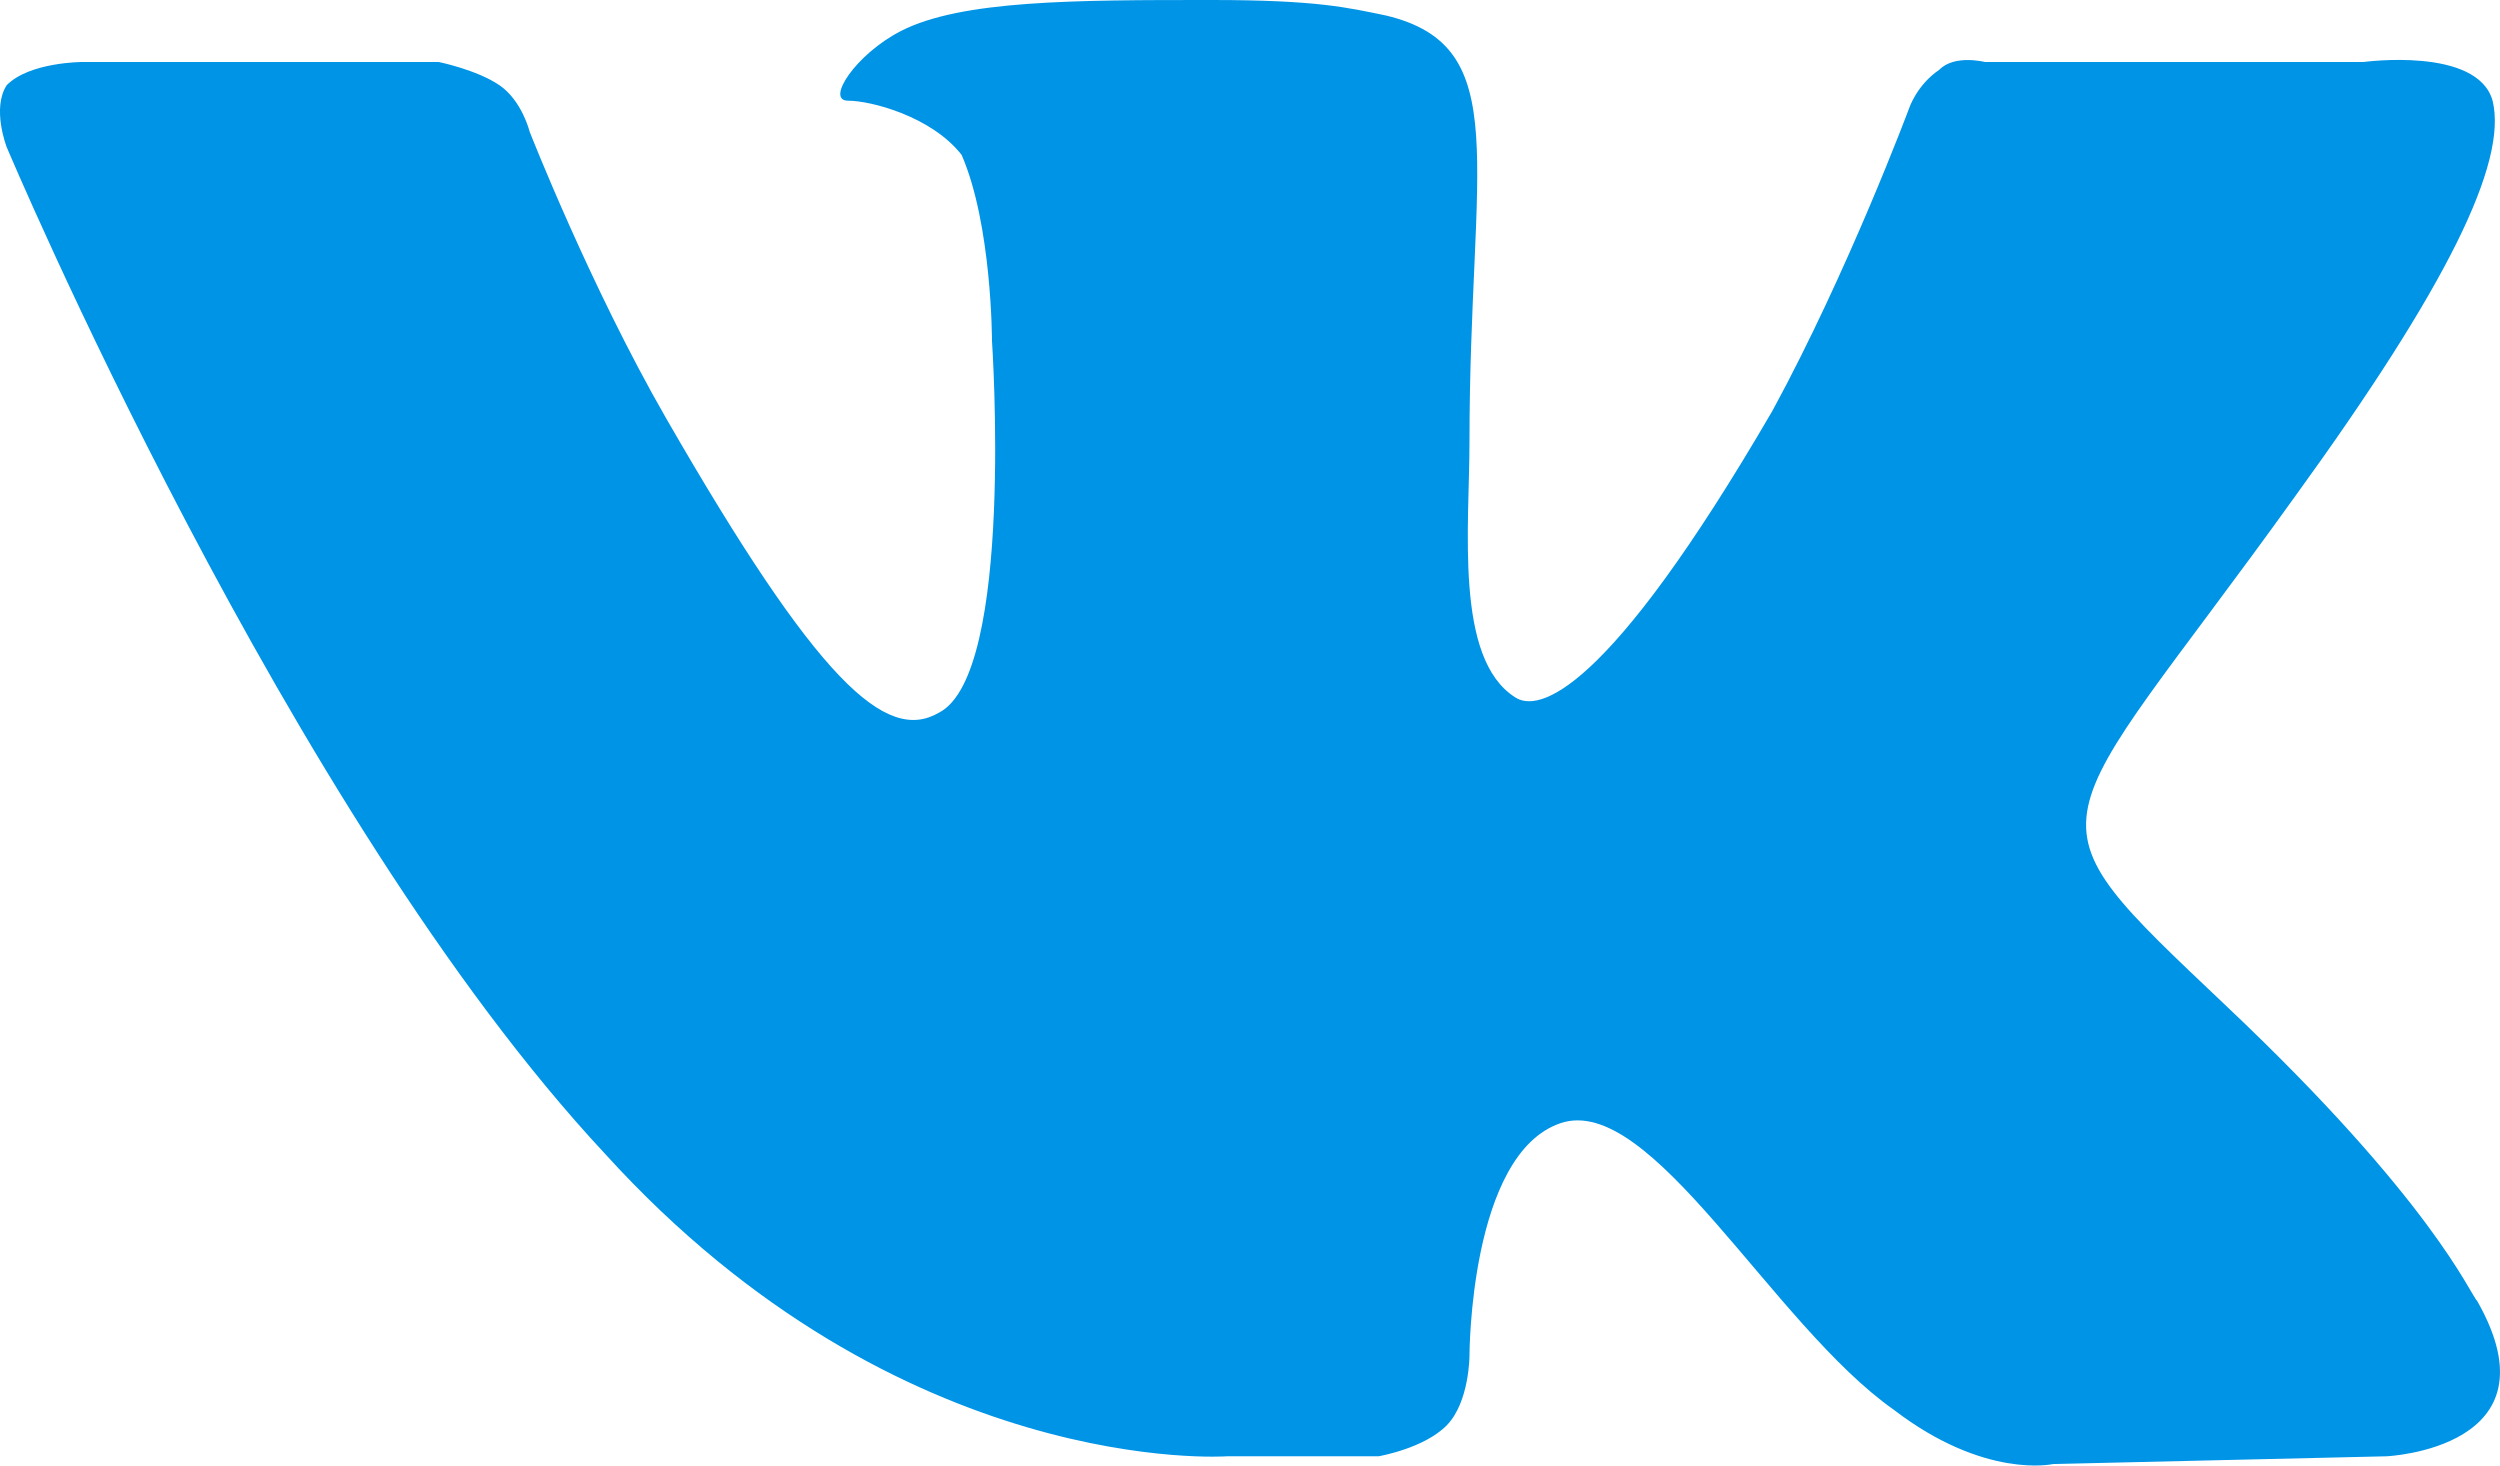 <svg width="29" height="17" viewBox="0 0 29 17" fill="none" xmlns="http://www.w3.org/2000/svg">
<path fill-rule="evenodd" clip-rule="evenodd" d="M14.232 16.893H15.991C15.991 16.893 16.518 16.803 16.782 16.534C17.046 16.264 17.046 15.725 17.046 15.725C17.046 15.725 17.046 13.389 18.101 13.029C19.155 12.67 20.562 15.366 21.969 16.354C23.024 17.163 23.815 16.983 23.815 16.983L27.683 16.893C27.683 16.893 29.705 16.803 28.738 15.096C28.65 15.006 28.211 13.928 25.837 11.681C23.375 9.345 23.727 9.794 26.628 5.751C28.386 3.325 29.09 1.887 28.914 1.168C28.738 0.539 27.419 0.719 27.419 0.719H23.024C23.024 0.719 22.672 0.629 22.496 0.809C22.232 0.988 22.145 1.258 22.145 1.258C22.145 1.258 21.441 3.145 20.562 4.762C18.628 8.087 17.837 8.267 17.573 8.087C16.87 7.638 17.046 6.11 17.046 5.122C17.046 1.887 17.573 0.539 16.078 0.18C15.639 0.09 15.287 0 14.056 0C12.474 0 11.155 -3.48133e-07 10.452 0.359C9.925 0.629 9.573 1.168 9.837 1.168C10.1 1.168 10.804 1.348 11.155 1.797C11.507 2.606 11.507 3.954 11.507 3.954C11.507 3.954 11.771 7.818 10.892 8.267C10.276 8.626 9.485 7.907 7.727 4.852C6.848 3.325 6.144 1.528 6.144 1.528C6.144 1.528 6.056 1.168 5.793 0.988C5.529 0.809 5.089 0.719 5.089 0.719H0.957C0.957 0.719 0.342 0.719 0.078 0.988C-0.098 1.258 0.078 1.707 0.078 1.707C0.078 1.707 3.331 9.435 7.023 13.389C10.452 17.163 14.232 16.893 14.232 16.893Z" fill="#0094E7"/>
</svg>
